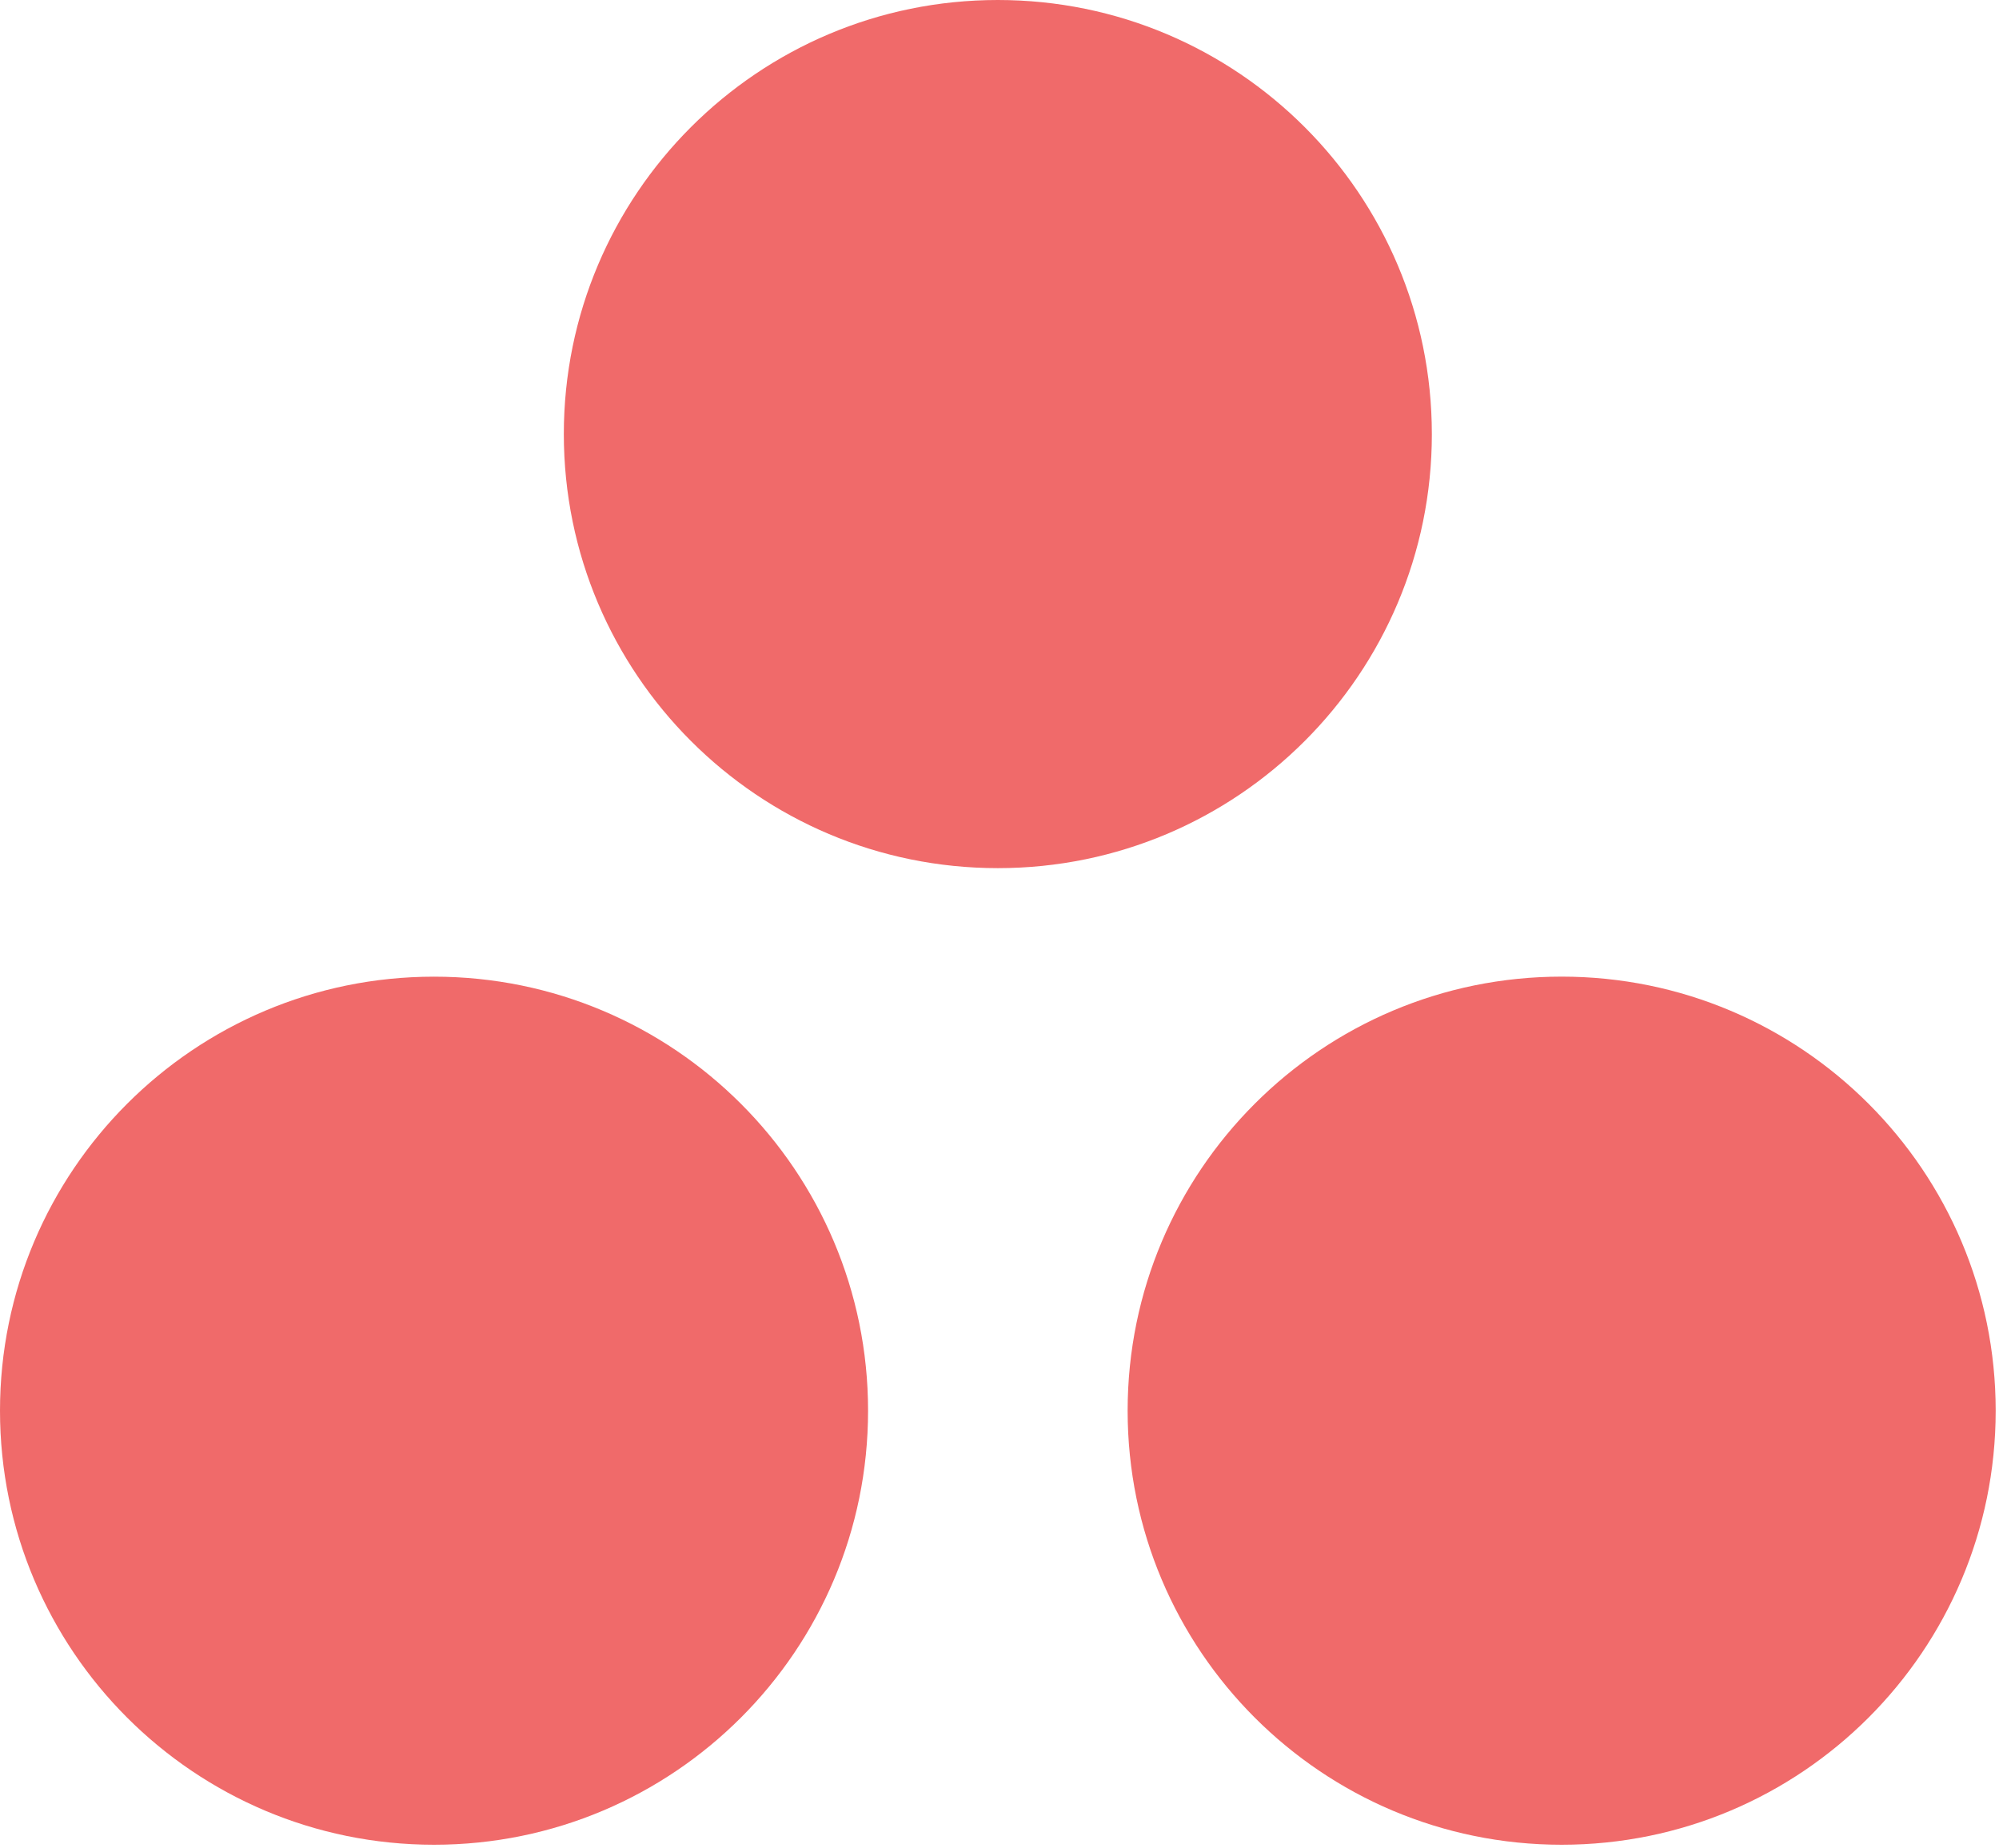 <svg width="132" height="122" viewBox="0 0 132 122" fill="none" xmlns="http://www.w3.org/2000/svg">
<g clip-path="url(#clip0_127_116)">
<path d="M103.121 64.485C87.292 64.485 74.461 77.317 74.461 93.146C74.461 108.975 87.292 121.806 103.121 121.806C118.949 121.806 131.781 108.974 131.781 93.146C131.781 77.317 118.949 64.485 103.121 64.485ZM28.66 64.488C12.832 64.488 0 77.317 0 93.146C0 108.975 12.832 121.806 28.66 121.806C44.489 121.806 57.321 108.974 57.321 93.146C57.321 77.317 44.489 64.488 28.66 64.488ZM94.55 28.66C94.55 44.489 81.718 57.322 65.891 57.322C50.062 57.322 37.231 44.489 37.231 28.66C37.231 12.832 50.061 0 65.89 0C81.718 0 94.549 12.833 94.549 28.659" fill="#F06A6A"/>
</g>
<defs>
<clipPath id="clip0_127_116">
<rect width="131.781" height="122" fill="white"/>
</clipPath>
</defs>
</svg>

